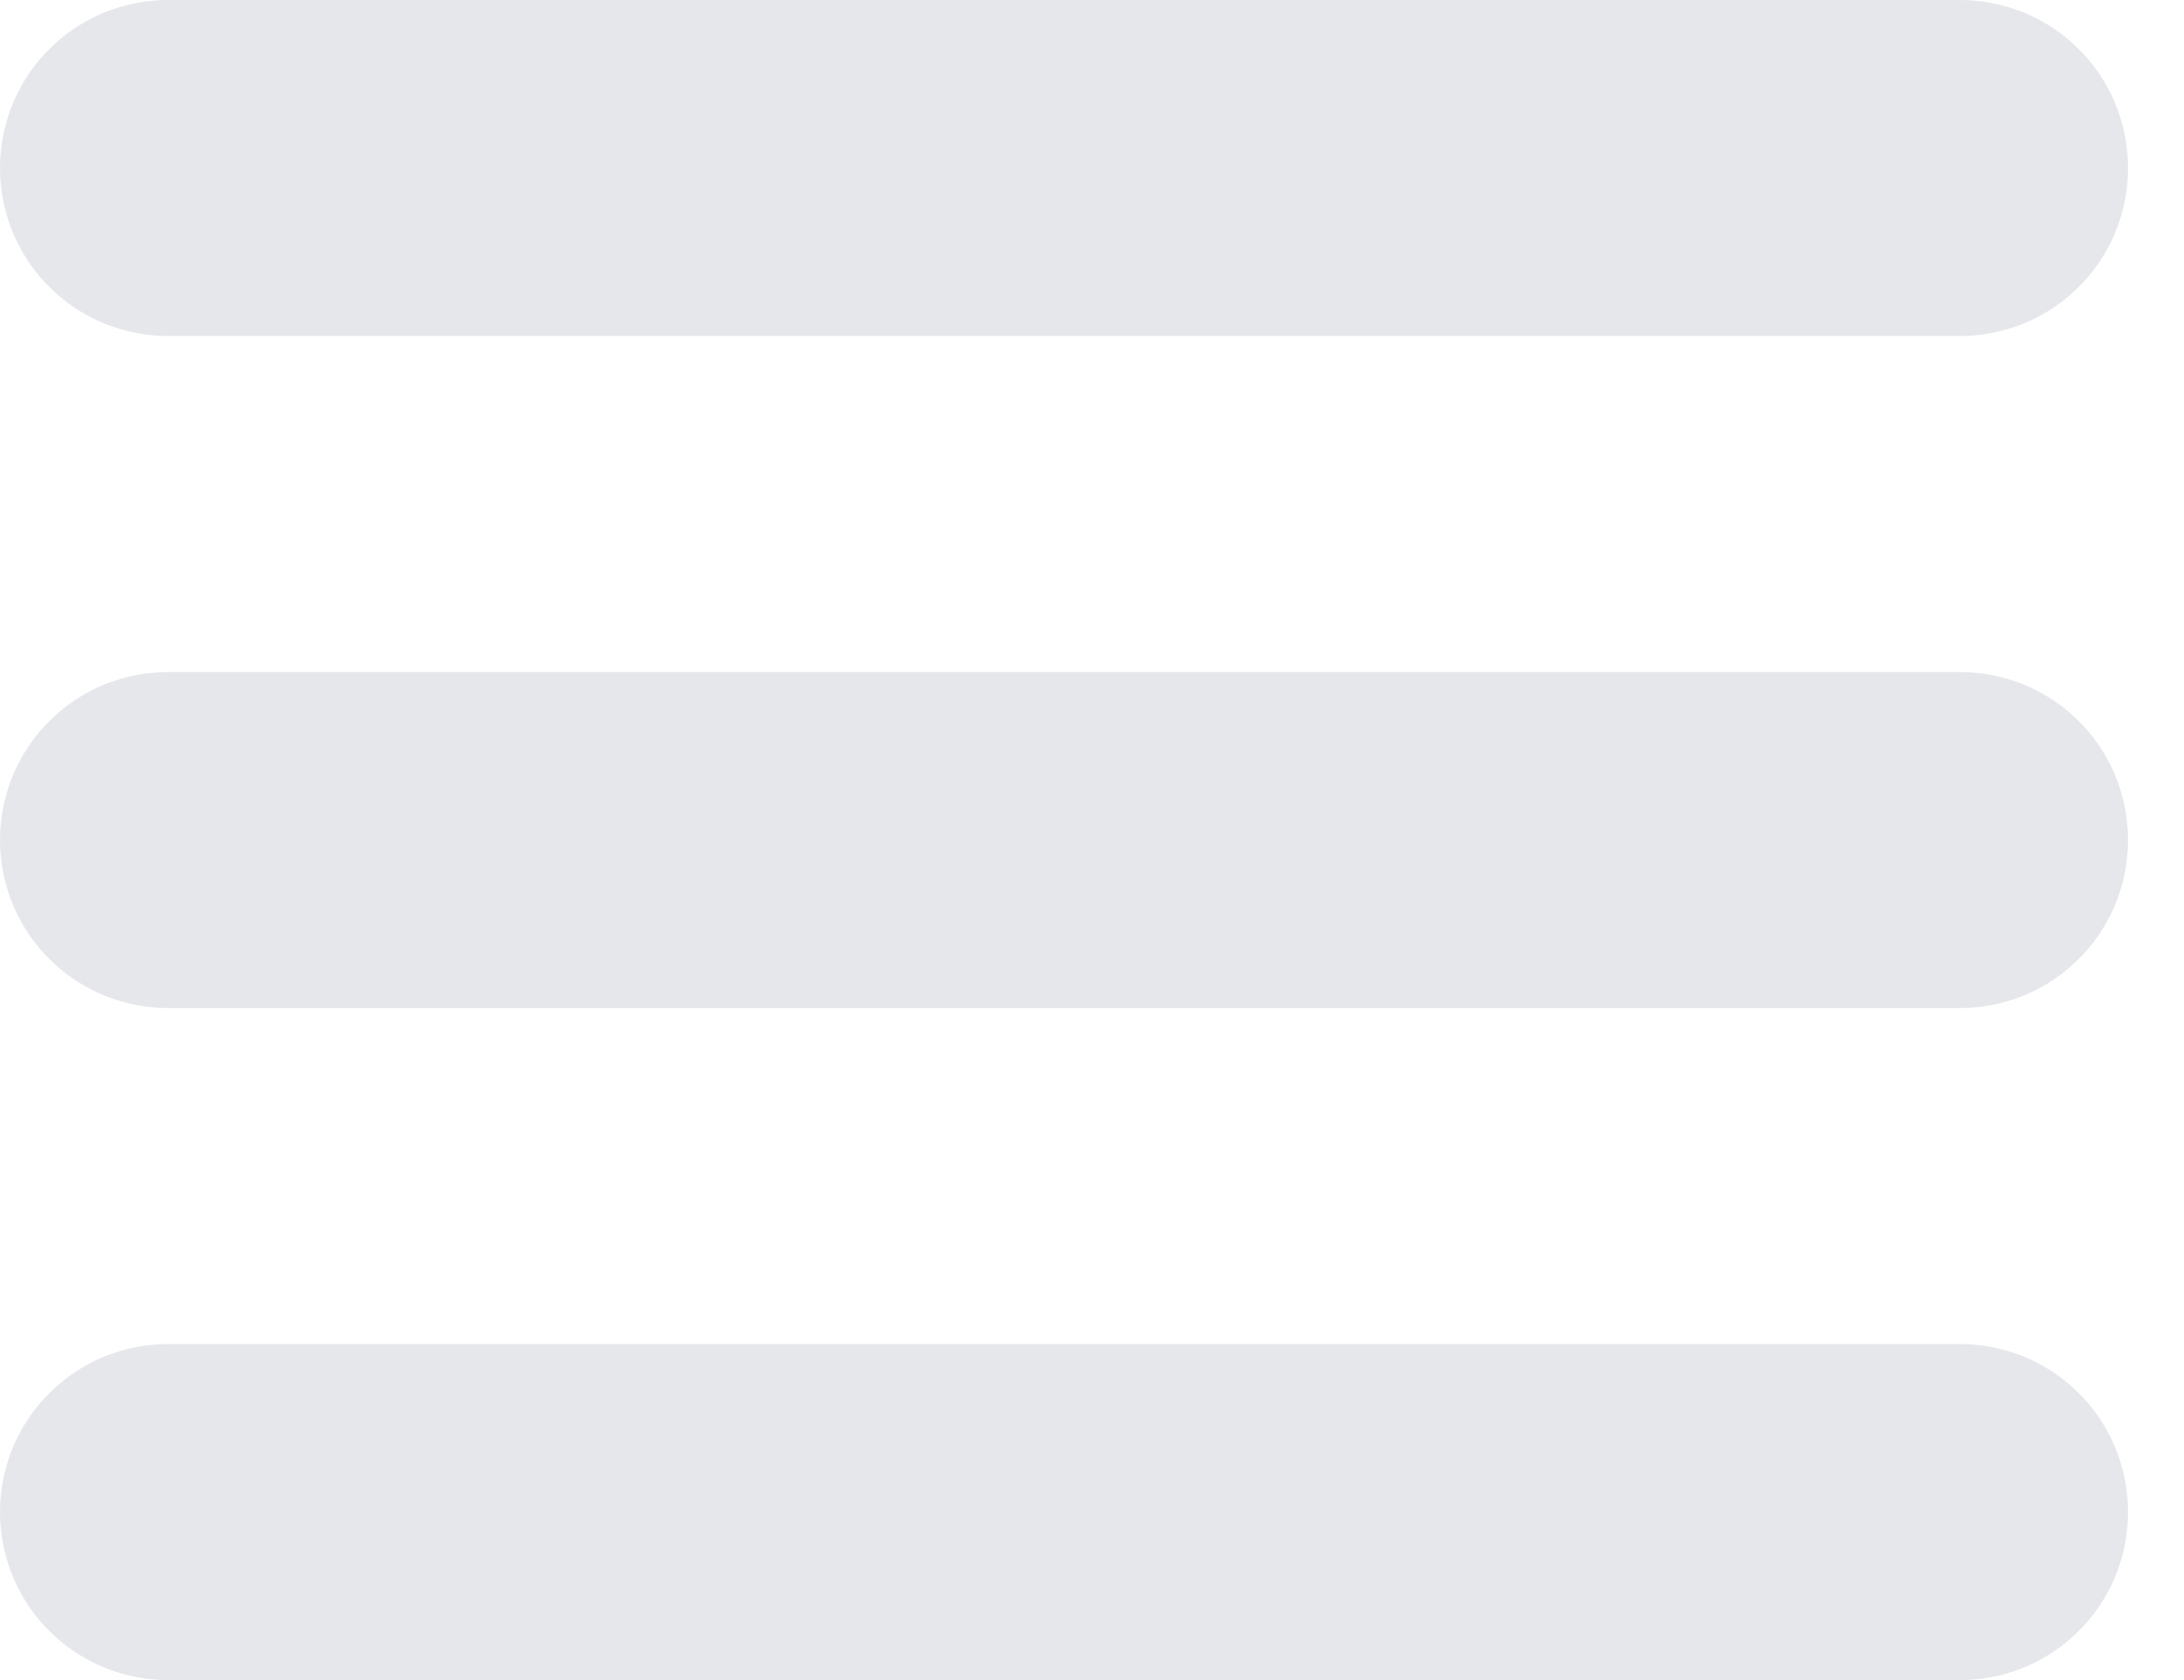 <svg width="13" height="10" viewBox="0 0 13 10" fill="none" xmlns="http://www.w3.org/2000/svg">
<path d="M1 1H11.667M1 5H11.667M1 9H11.667" stroke="#E5E7EB" stroke-width="2" stroke-linecap="round" stroke-linejoin="round"/>
</svg>
